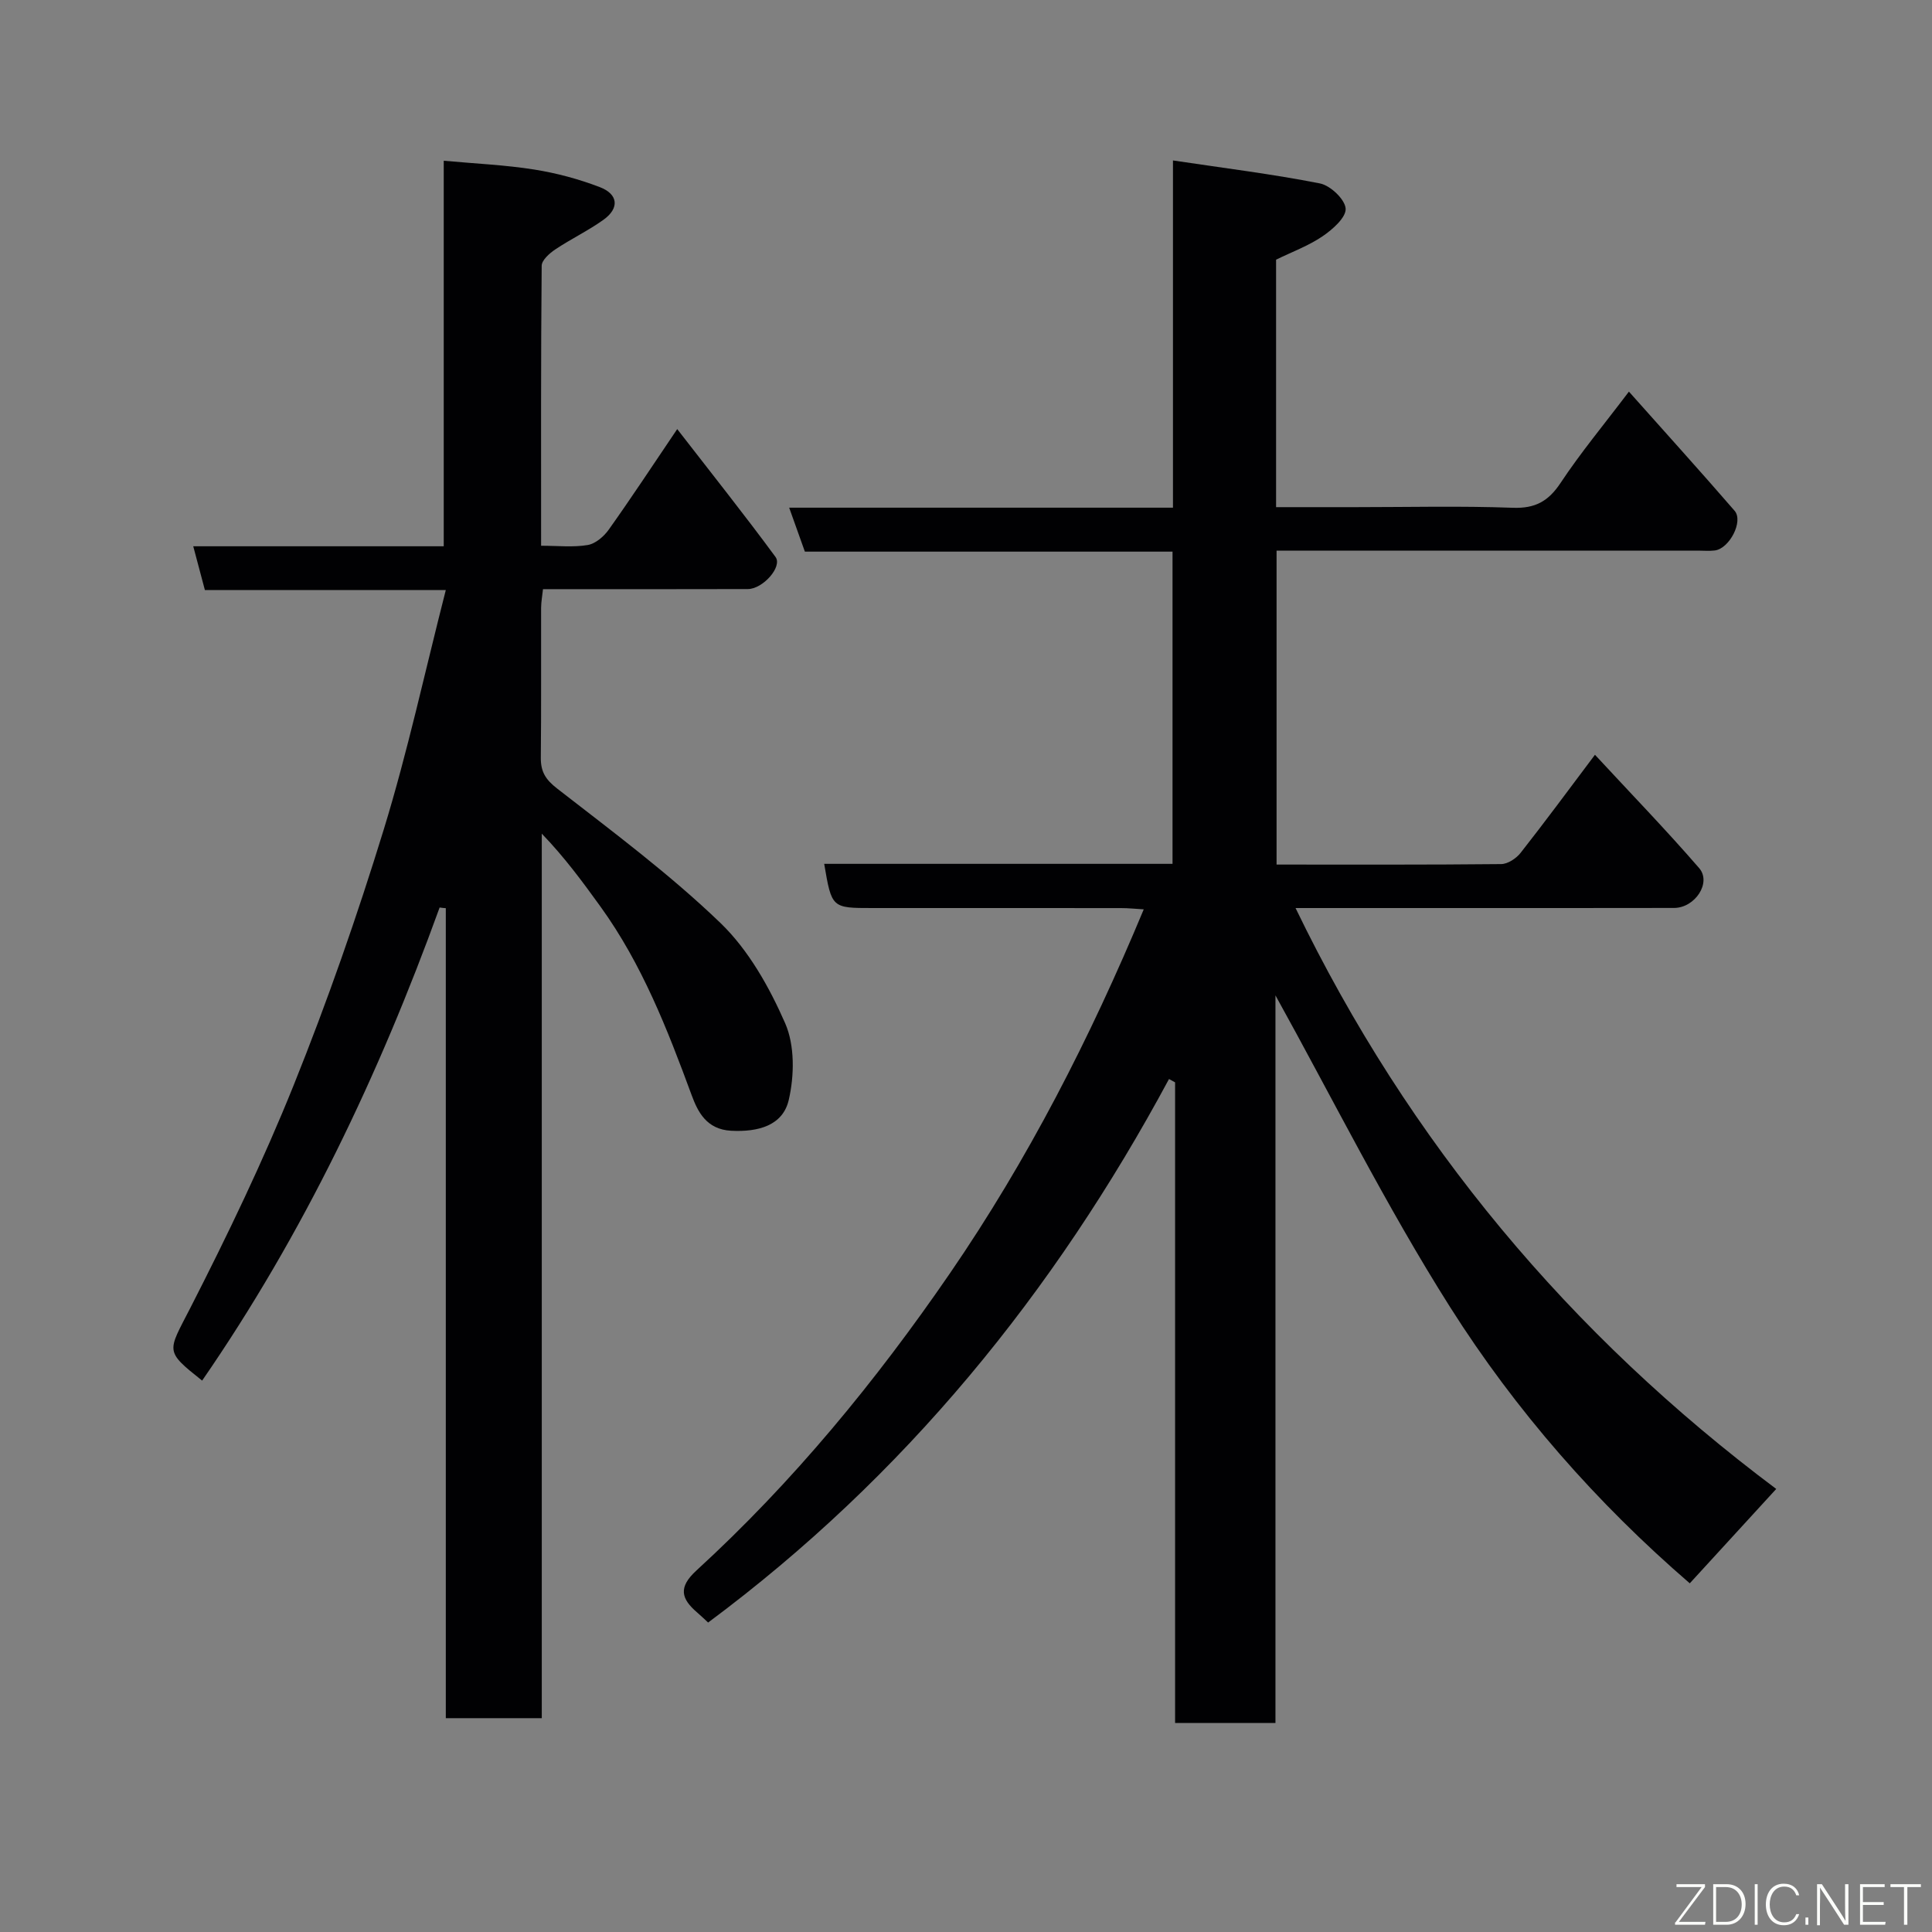 <svg enable-background="new 0 0 400 400" viewBox="0 0 400 400" xmlns="http://www.w3.org/2000/svg"><rect x="0" y="0" width="400" height="400" fill="#808080" stroke="none"/><path d="m264.2 53.76v51.24h16.52c10.83 0 21.67-.27 32.49.13 4.68.17 7.39-1.37 9.92-5.19 4.13-6.23 8.94-12.01 14.12-18.86 7.51 8.44 14.79 16.48 21.88 24.67 1.88 2.18-1.08 7.85-4.11 8.22-1.15.14-2.33.03-3.5.03-27.16 0-54.32 0-81.49 0-1.81 0-3.61 0-5.73 0v65c15.59 0 31.04.06 46.49-.1 1.38-.01 3.13-1.17 4.04-2.33 5.04-6.41 9.88-12.98 15.39-20.3 7.34 7.93 14.68 15.5 21.57 23.46 2.61 3.01-.85 8.24-5.19 8.25-19 .04-37.99.02-56.99.02-6.96 0-13.92 0-21.38 0 23.49 48.6 56.88 88.35 99.52 120.27-6.13 6.69-12.01 13.11-17.9 19.54-19.26-16.61-36.05-35.75-49.63-57.2-13.29-20.99-24.41-43.35-36.15-64.53v150.65c-7.11 0-13.71 0-20.78 0 0-44.18 0-88.41 0-132.64-.42-.23-.84-.46-1.26-.69-23.79 44.25-54.78 82.32-95.42 112.53-.62-.57-1.43-1.36-2.28-2.09-3.31-2.84-3.95-5.2-.15-8.68 20.02-18.33 37.18-39.23 52.49-61.53 16.09-23.44 29.03-48.7 40.13-75.36-1.57-.09-3.13-.26-4.7-.26-17.16-.02-34.33-.01-51.49-.01-8.41 0-8.41 0-9.97-9.15h72.12c0-21.61 0-42.88 0-64.64-25.42 0-50.83 0-76.12 0-1.14-3.21-2.12-5.94-3.25-9.1h79.46c0-23.77 0-47.16 0-71.89 10.63 1.59 20.61 2.82 30.44 4.76 2.16.43 5.17 3.29 5.31 5.2.13 1.82-2.69 4.32-4.75 5.72-2.92 1.99-6.33 3.24-9.65 4.86z" fill="#010103"/><path d="m91.02 187.89c-12.53 34.6-28.22 67.59-49.17 97.95-7.83-6.23-7.14-5.88-2.48-14.98 7.72-15.1 15.1-30.45 21.43-46.18 6.97-17.33 13.15-35.04 18.64-52.9 4.96-16.14 8.53-32.7 12.86-49.62-16.91 0-33.32 0-49.88 0-.84-3.16-1.58-5.94-2.41-9.06h51.86c0-26.81 0-53.34 0-79.82 6.68.61 12.75.87 18.73 1.82 4.61.73 9.22 1.97 13.58 3.64 3.84 1.47 4.09 4.37.78 6.75-3.16 2.27-6.74 3.97-9.98 6.14-1.2.8-2.82 2.23-2.83 3.39-.18 19.13-.12 38.26-.12 57.97 3.45 0 6.62.36 9.65-.15 1.6-.27 3.35-1.76 4.35-3.18 4.62-6.49 9-13.15 14.18-20.82 7.11 9.18 13.9 17.7 20.35 26.47 1.49 2.03-2.63 6.65-5.74 6.65-13.16.04-26.33.02-39.49.02-.83 0-1.66 0-2.91 0-.14 1.36-.38 2.61-.39 3.86-.03 10.33.05 20.66-.06 30.99-.03 2.9.94 4.54 3.38 6.43 11.53 8.96 23.31 17.73 33.8 27.82 5.8 5.59 10.12 13.26 13.4 20.75 2.02 4.6 1.92 10.87.75 15.91-1.23 5.3-6.32 6.66-11.92 6.37-5.14-.27-6.93-3.98-8.18-7.37-5.03-13.65-10.28-27.13-18.87-39.03-3.71-5.14-7.46-10.24-12.16-15.11v183.13c-6.89 0-13.15 0-19.87 0 0-55.9 0-111.8 0-167.7-.44-.03-.86-.08-1.28-.14z" fill="#010103"/><g fill="#fbfcfa"><path d="m346.9 398 5.4-7.3h-5.2v-.6h5.9v.6l-5.4 7.2h5.5l-.1.6h-6.2v-.5z"/><path d="m354.7 390.1h2.8c2.3 0 3.9 1.6 3.9 4.1s-1.6 4.3-3.9 4.3h-2.8zm.6 7.8h2c2.2 0 3.3-1.6 3.3-3.6 0-1.8-1-3.6-3.3-3.6h-2z"/><path d="m363.9 390.1v8.4h-.6v-8.4h1.6z"/><path d="m372.5 396.3c-.4 1.3-1.4 2.3-3.2 2.3-2.4 0-3.7-1.9-3.7-4.3 0-2.3 1.2-4.3 3.7-4.3 1.8 0 2.9 1 3.2 2.4h-.6c-.4-1.1-1.1-1.8-2.5-1.8-2.1 0-3 1.9-3 3.7s.9 3.7 3 3.7c1.4 0 2.1-.7 2.5-1.7z"/><path d="m373.8 398.5v-1.5h.6v1.5z"/><path d="m376.2 398.5v-8.4h1c1.3 2 4.4 6.7 4.9 7.6-.1-1.2-.1-2.4-.1-3.8v-3.8h.7v8.4h-.9c-1.2-1.9-4.4-6.8-5-7.7.1 1.1 0 2.3 0 3.9v3.9h-.6z"/><path d="m390 394.4h-4.3v3.5h4.7l-.1.6h-5.2v-8.4h5.1v.6h-4.5v3.1h4.3z"/><path d="m394.2 390.7h-2.8v-.6h6.3v.6h-2.8v7.8h-.7z"/></g></svg>